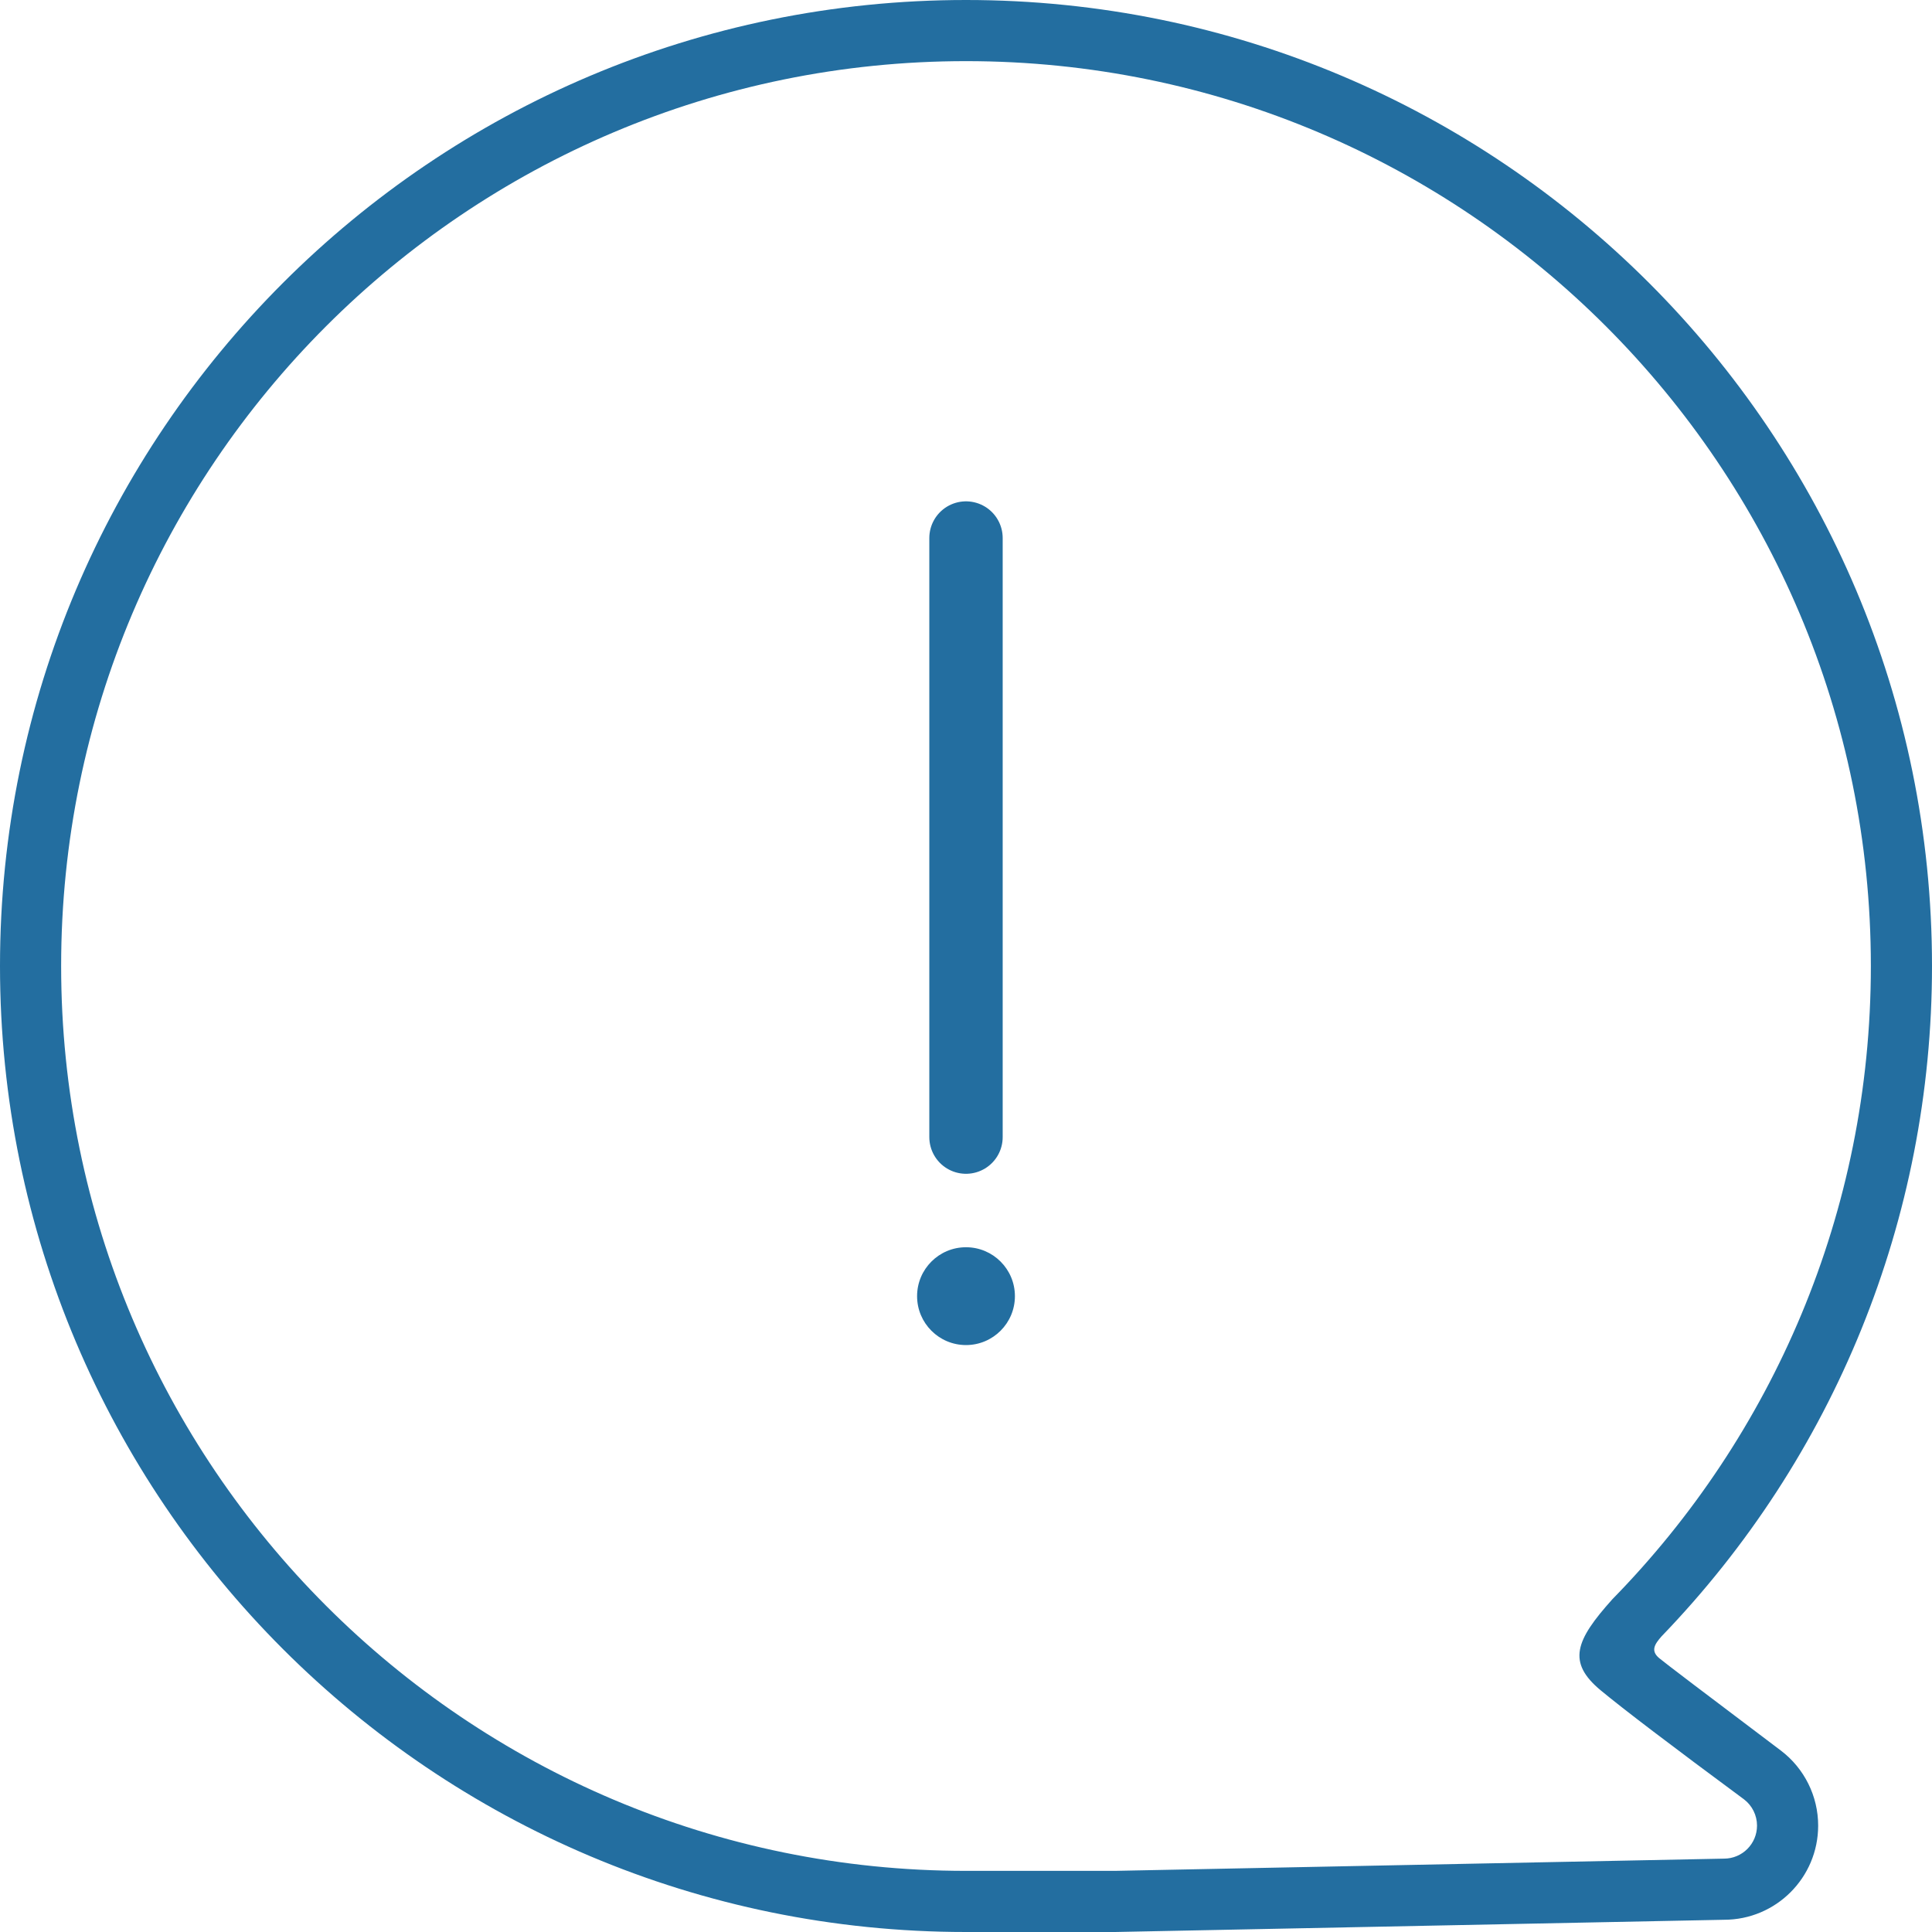 <?xml version="1.0" encoding="UTF-8"?>
<svg width="158px" height="158px" viewBox="0 0 158 158" version="1.1" xmlns="http://www.w3.org/2000/svg" xmlns:xlink="http://www.w3.org/1999/xlink">
    <!-- Generator: Sketch 47.1 (45422) - http://www.bohemiancoding.com/sketch -->
    <title>4</title>
    <desc>Created with Sketch.</desc>
    <defs></defs>
    <g id="Page-1" stroke="none" stroke-width="1" fill="none" fill-rule="evenodd">
        <g id="pricing-page-icons" transform="translate(-1061, -623)">
            <g id="4" transform="translate(1061, 623)">
                <path d="M27.081,138.247 C25.224,139.785 21.322,142.753 15.375,147.151 C14.704,147.662 14.31,148.457 14.31,149.3 C14.31,150.791 15.518,152 17.01,152 L66.805,153 C72.337,153 74.846,153 79,153 C119.869,153 153,119.869 153,79 C153,38.131 119.869,5 79,5 C38.131,5 5,38.131 5,79 C5,99.16 13.061,117.436 26.136,130.783 C29.166,134.158 29.867,135.939 27.081,138.247 Z M0,79 C0,35.37 35.37,0 79,0 C122.63,0 158,35.37 158,79 C158,122.63 122.63,158 79,158 C74.75,158 73.261,158 66.805,158 L17.01,157 C12.757,157 9.31,153.553 9.31,149.3 C9.31,146.895 10.434,144.628 12.348,143.171 C18.51,138.525 21.83,136.004 22.307,135.606 C23.023,135.009 22.696,134.476 22.117,133.821 C8.026,119.205 0,99.729 0,79 Z" id="Combined-Shape-Copy-2" fill="#236EA0" fill-rule="nonzero" transform="translate(79, 79) scale(-1, 1) translate(-79, -79) "></path>
                <path d="M79,44 L79,92.993" id="Path-6" stroke="#236EA0" stroke-width="6" stroke-linecap="round" stroke-linejoin="round"></path>
                <circle id="Oval-24" fill="#236EA0" cx="79" cy="106" r="4"></circle>
            </g>
        </g>
    </g>
</svg>